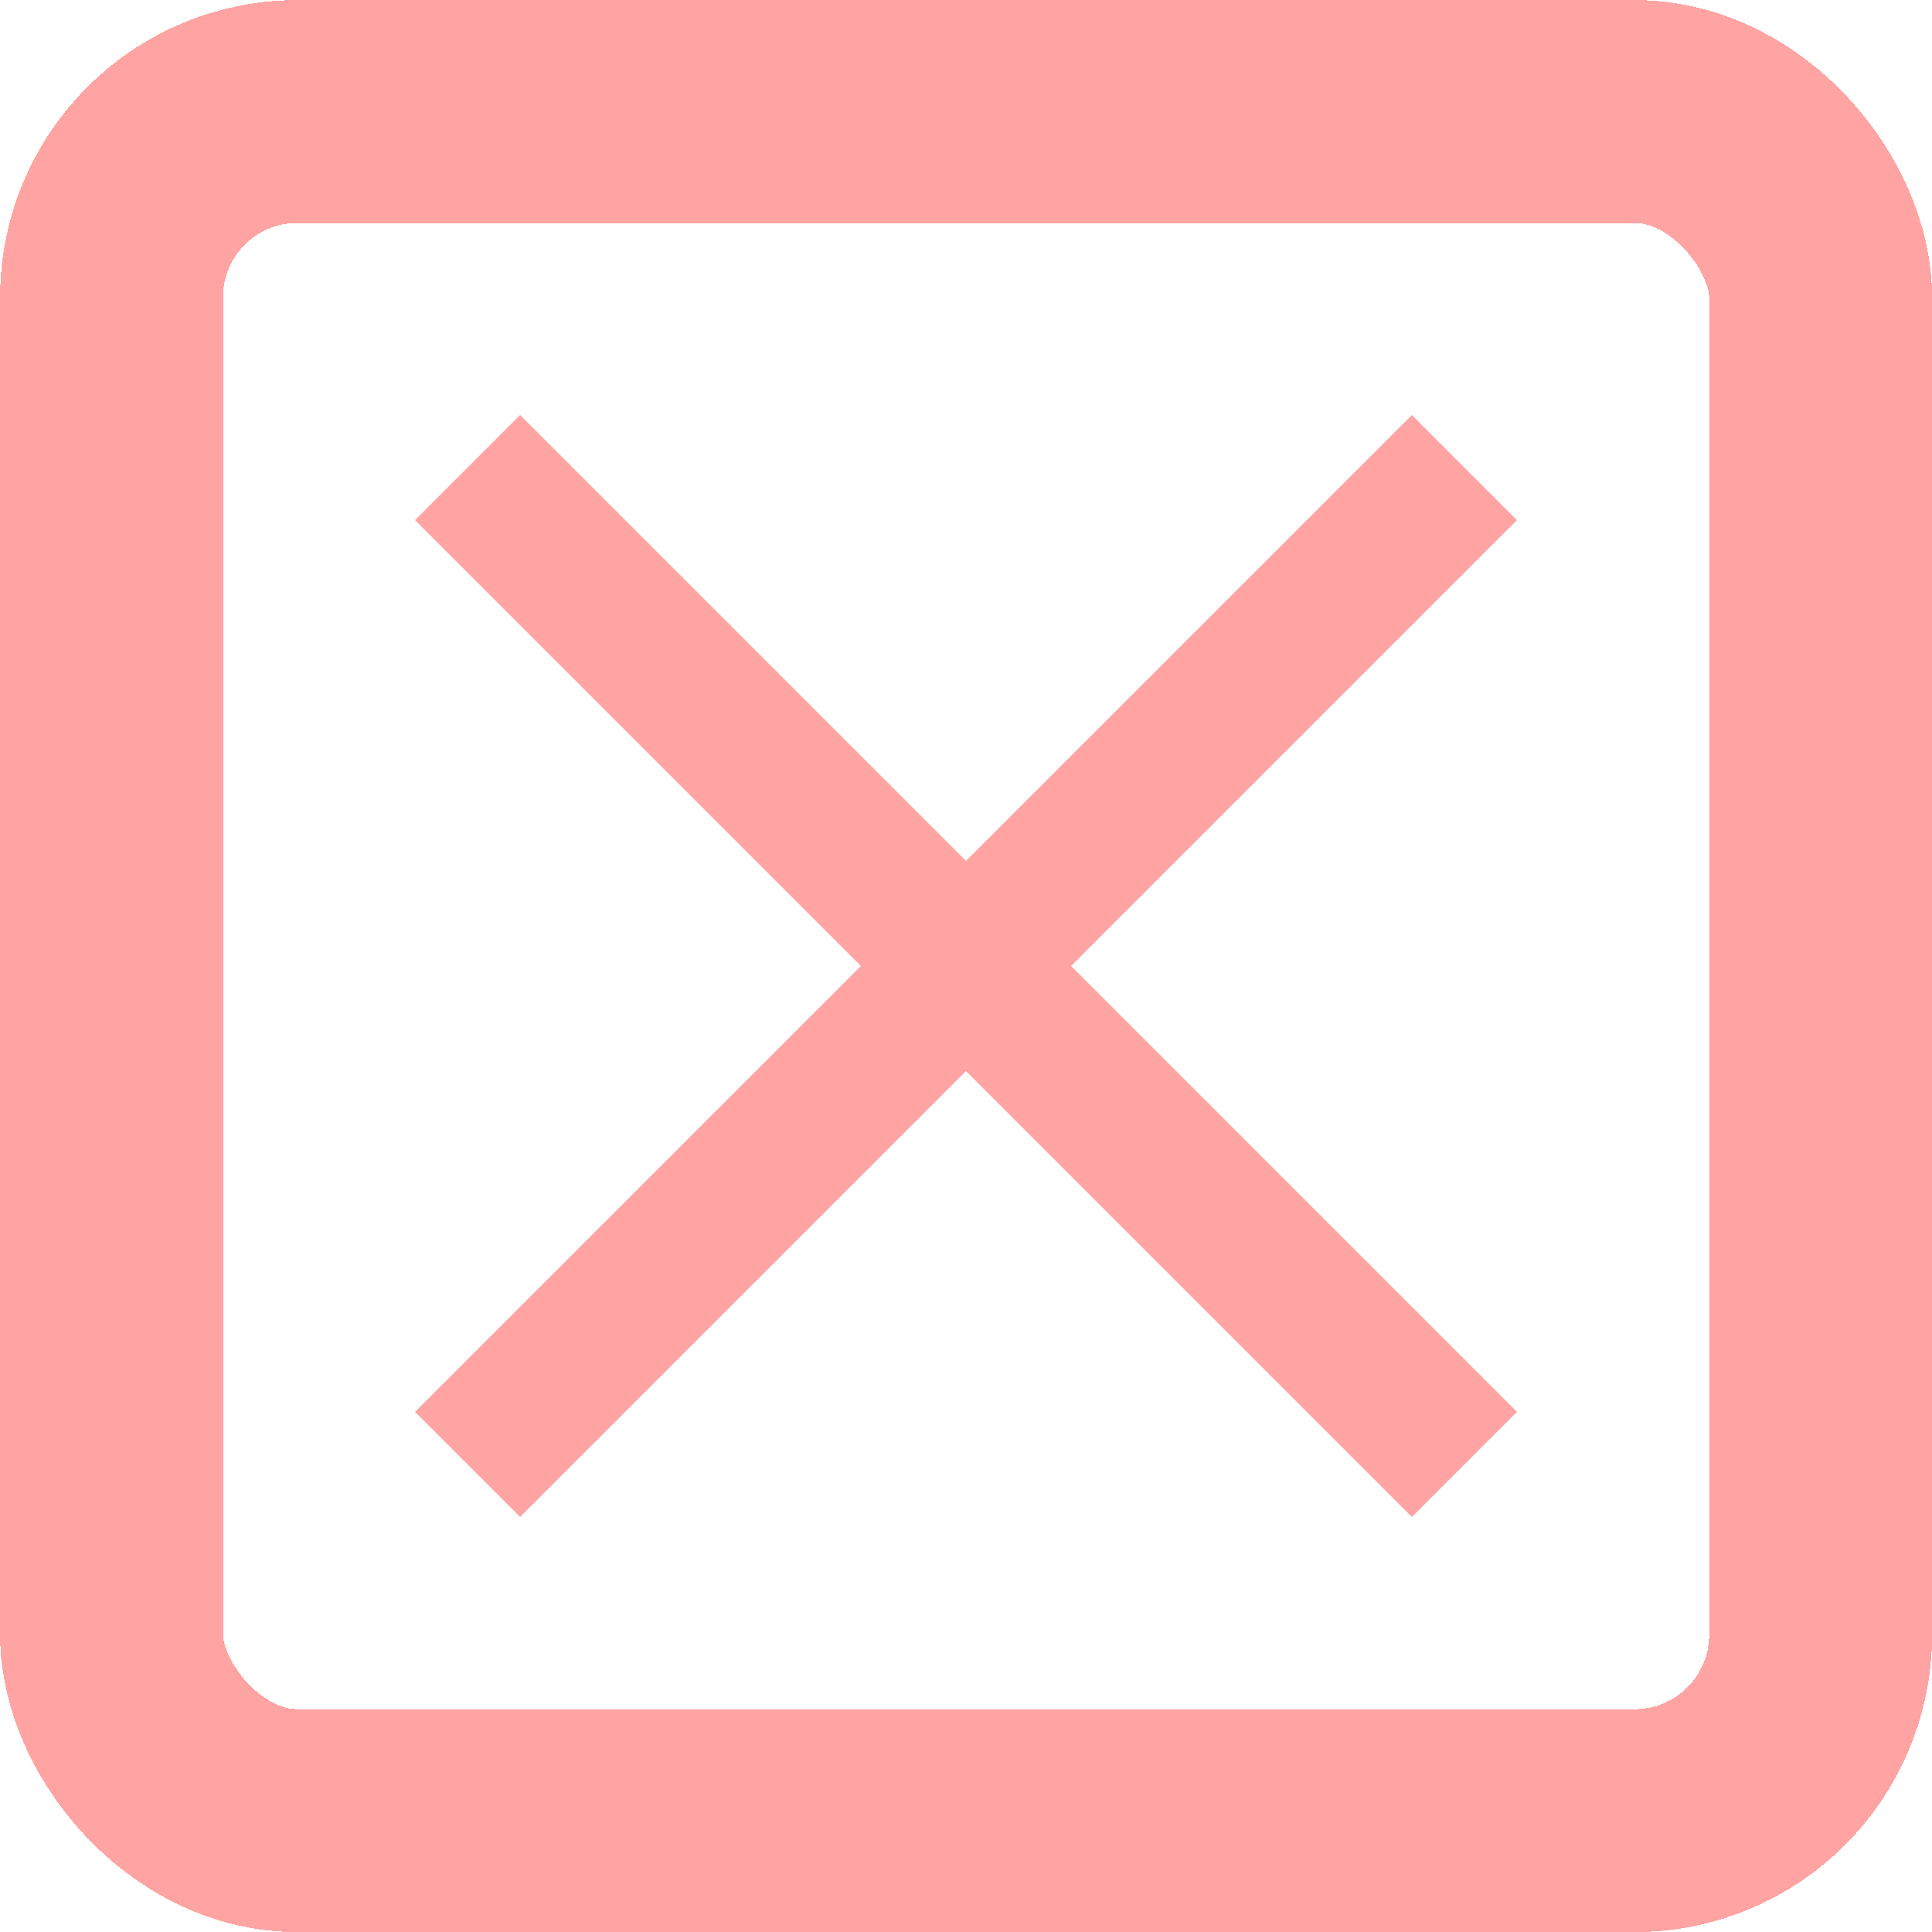 <?xml version="1.0" encoding="UTF-8"?>
<svg id="Layer_2" xmlns="http://www.w3.org/2000/svg" viewBox="0 0 122.99 122.99">
  <defs>
    <style>
      .cls-1 {
        stroke-linecap: square;
        stroke-linejoin: round;
        stroke-width: 9.46px;
      }

      .cls-1, .cls-2 {
        fill: none;
        stroke: #ffa3a3;
      }

      .cls-2 {
        stroke-width: 14.19px;
      }
    </style>
  </defs>
  <g id="Layer_1-2" data-name="Layer_1">
    <g>
      <rect class="cls-2" x="7.1" y="7.1" width="108.8" height="108.8" rx="11.83" ry="11.83" shape-rendering="crispEdges"/>
      <path class="cls-1" d="M89.88,33.11l-56.77,56.77"/>
      <path class="cls-1" d="M33.11,33.11l56.77,56.77"/>
    </g>
  </g>
</svg>
